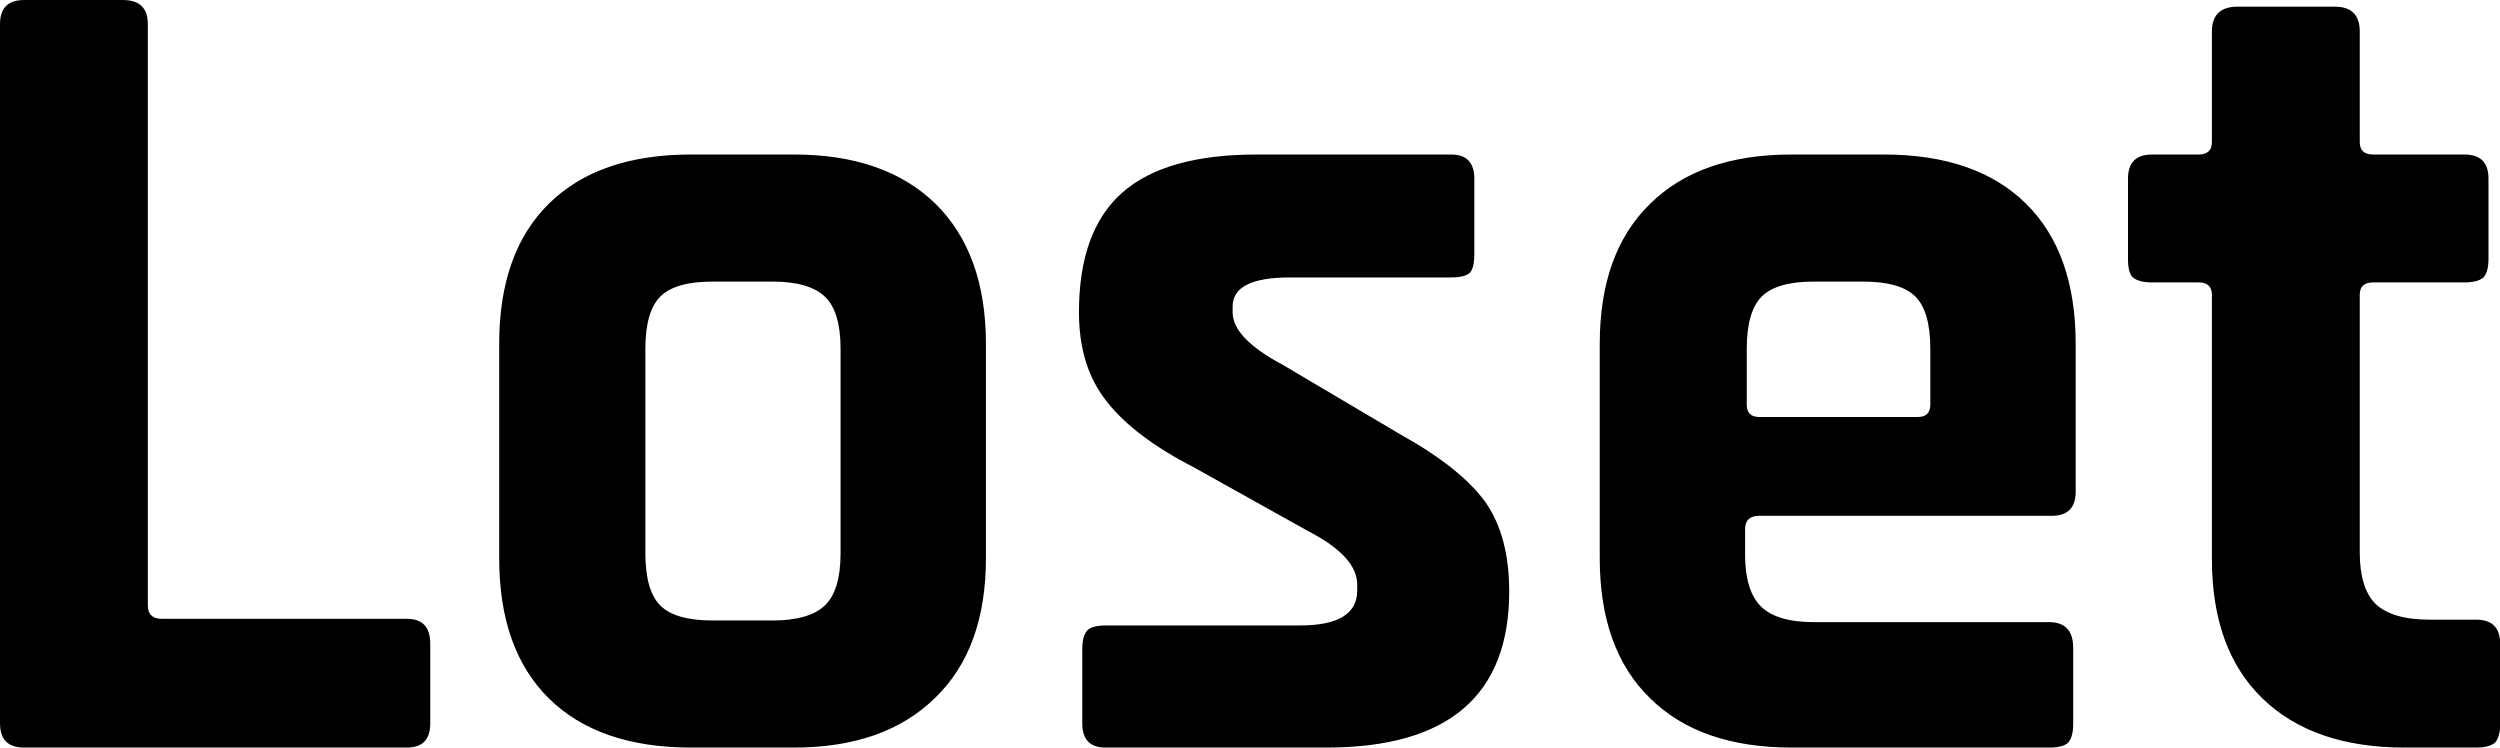 <svg data-v-423bf9ae="" xmlns="http://www.w3.org/2000/svg" viewBox="0 0 200.667 60" class="font"><!----><!----><!----><g data-v-423bf9ae="" id="27a7e29f-e2e1-4dba-8b7a-d13fed7f6c90" fill="black" transform="matrix(6.667,0,0,6.667,-6.067,-26.8)"><path d="M5.81 13.02L5.81 13.02L1.20 13.02L1.20 13.02Q0.91 13.02 0.91 12.73L0.91 12.73L0.91 4.31L0.91 4.31Q0.91 4.02 1.20 4.02L1.20 4.02L2.39 4.02L2.39 4.02Q2.69 4.02 2.69 4.31L2.69 4.31L2.69 11.31L2.69 11.31Q2.69 11.47 2.86 11.47L2.86 11.47L5.81 11.47L5.81 11.47Q6.09 11.47 6.09 11.77L6.09 11.77L6.09 12.73L6.09 12.73Q6.09 13.02 5.81 13.02ZM10.47 13.02L10.47 13.02L9.23 13.02L9.23 13.02Q8.12 13.02 7.52 12.43L7.52 12.43L7.52 12.43Q6.92 11.84 6.92 10.74L6.92 10.74L6.92 8.16L6.92 8.16Q6.92 7.06 7.52 6.47L7.52 6.47L7.52 6.47Q8.12 5.88 9.23 5.88L9.23 5.88L10.47 5.88L10.47 5.88Q11.56 5.88 12.17 6.47L12.17 6.47L12.17 6.47Q12.78 7.07 12.78 8.16L12.78 8.16L12.78 10.74L12.78 10.74Q12.78 11.83 12.17 12.42L12.17 12.42L12.17 12.42Q11.56 13.02 10.47 13.02ZM9.49 11.49L9.49 11.49L10.21 11.49L10.21 11.49Q10.65 11.49 10.84 11.31L10.84 11.31L10.84 11.31Q11.03 11.13 11.03 10.68L11.03 10.68L11.03 8.22L11.03 8.22Q11.03 7.77 10.84 7.59L10.84 7.59L10.84 7.59Q10.65 7.41 10.21 7.41L10.21 7.41L9.49 7.41L9.49 7.41Q9.04 7.41 8.86 7.59L8.86 7.59L8.86 7.59Q8.68 7.77 8.68 8.22L8.68 8.22L8.68 10.68L8.68 10.68Q8.68 11.13 8.86 11.31L8.86 11.31L8.86 11.31Q9.04 11.49 9.49 11.49ZM16.88 13.02L16.88 13.02L14.22 13.02L14.22 13.02Q13.94 13.02 13.94 12.73L13.94 12.73L13.94 11.83L13.94 11.83Q13.94 11.68 14 11.61L14 11.61L14 11.61Q14.06 11.55 14.22 11.55L14.22 11.55L16.56 11.55L16.56 11.55Q17.25 11.55 17.25 11.13L17.25 11.13L17.25 11.06L17.25 11.06Q17.25 10.72 16.67 10.42L16.67 10.42L15.29 9.65L15.29 9.65Q14.57 9.28 14.24 8.86L14.24 8.86L14.24 8.86Q13.90 8.44 13.90 7.78L13.90 7.78L13.90 7.78Q13.90 6.80 14.42 6.34L14.42 6.34L14.42 6.34Q14.94 5.88 16.04 5.88L16.04 5.88L18.38 5.88L18.38 5.88Q18.66 5.88 18.66 6.17L18.66 6.17L18.66 7.08L18.66 7.08Q18.66 7.24 18.61 7.30L18.61 7.30L18.61 7.30Q18.55 7.36 18.38 7.36L18.38 7.36L16.44 7.36L16.44 7.36Q15.75 7.36 15.75 7.71L15.75 7.71L15.75 7.78L15.75 7.78Q15.75 8.09 16.35 8.41L16.35 8.41L17.77 9.25L17.77 9.25Q18.49 9.65 18.79 10.06L18.79 10.06L18.79 10.06Q19.08 10.47 19.08 11.14L19.08 11.14L19.08 11.14Q19.08 13.02 16.88 13.02ZM25.58 13.02L25.58 13.02L22.48 13.02L22.48 13.02Q21.38 13.02 20.78 12.43L20.78 12.43L20.78 12.43Q20.17 11.84 20.17 10.74L20.17 10.74L20.17 8.16L20.17 8.16Q20.17 7.06 20.78 6.47L20.78 6.47L20.78 6.47Q21.38 5.88 22.48 5.88L22.48 5.88L23.59 5.88L23.59 5.88Q24.70 5.88 25.30 6.47L25.30 6.47L25.30 6.47Q25.90 7.06 25.90 8.16L25.90 8.16L25.90 9.94L25.90 9.94Q25.90 10.23 25.61 10.23L25.61 10.23L22.09 10.23L22.09 10.23Q21.92 10.23 21.92 10.39L21.92 10.39L21.92 10.70L21.92 10.70Q21.92 11.13 22.11 11.32L22.11 11.32L22.11 11.32Q22.30 11.51 22.75 11.51L22.75 11.51L25.58 11.51L25.58 11.51Q25.87 11.51 25.87 11.82L25.87 11.82L25.87 12.74L25.87 12.74Q25.87 12.89 25.81 12.96L25.81 12.96L25.81 12.96Q25.75 13.02 25.58 13.02ZM22.09 9.04L22.09 9.04L24.00 9.04L24.00 9.04Q24.15 9.04 24.15 8.89L24.15 8.89L24.15 8.22L24.15 8.22Q24.15 7.77 23.97 7.59L23.97 7.59L23.97 7.59Q23.79 7.41 23.34 7.41L23.34 7.41L22.75 7.41L22.75 7.41Q22.30 7.41 22.12 7.59L22.12 7.59L22.12 7.59Q21.94 7.77 21.94 8.22L21.94 8.22L21.94 8.89L21.94 8.89Q21.94 9.04 22.09 9.04ZM27.38 7.42L27.38 7.42L26.82 7.42L26.82 7.42Q26.66 7.42 26.59 7.36L26.59 7.36L26.59 7.36Q26.53 7.31 26.53 7.14L26.53 7.14L26.53 6.17L26.53 6.17Q26.53 5.88 26.82 5.88L26.82 5.88L27.38 5.88L27.38 5.88Q27.54 5.88 27.54 5.73L27.54 5.73L27.54 4.40L27.54 4.40Q27.54 4.10 27.85 4.10L27.85 4.10L29.02 4.10L29.02 4.10Q29.32 4.10 29.32 4.40L29.32 4.40L29.32 5.73L29.32 5.73Q29.32 5.88 29.48 5.88L29.48 5.88L30.58 5.88L30.58 5.88Q30.87 5.88 30.87 6.17L30.87 6.17L30.87 7.14L30.87 7.14Q30.87 7.29 30.81 7.36L30.81 7.36L30.81 7.36Q30.74 7.42 30.58 7.42L30.58 7.42L29.48 7.42L29.48 7.42Q29.32 7.42 29.32 7.57L29.32 7.57L29.32 10.67L29.32 10.67Q29.32 11.10 29.51 11.29L29.51 11.29L29.51 11.29Q29.71 11.48 30.16 11.48L30.16 11.48L30.72 11.48L30.72 11.48Q31.01 11.48 31.01 11.77L31.01 11.77L31.01 12.74L31.01 12.74Q31.01 12.89 30.95 12.96L30.95 12.96L30.95 12.96Q30.88 13.02 30.72 13.02L30.72 13.02L29.86 13.02L29.86 13.02Q28.76 13.02 28.15 12.43L28.15 12.43L28.15 12.43Q27.54 11.84 27.54 10.75L27.54 10.75L27.54 7.57L27.54 7.57Q27.54 7.42 27.38 7.42Z"></path></g><!----><!----></svg>
